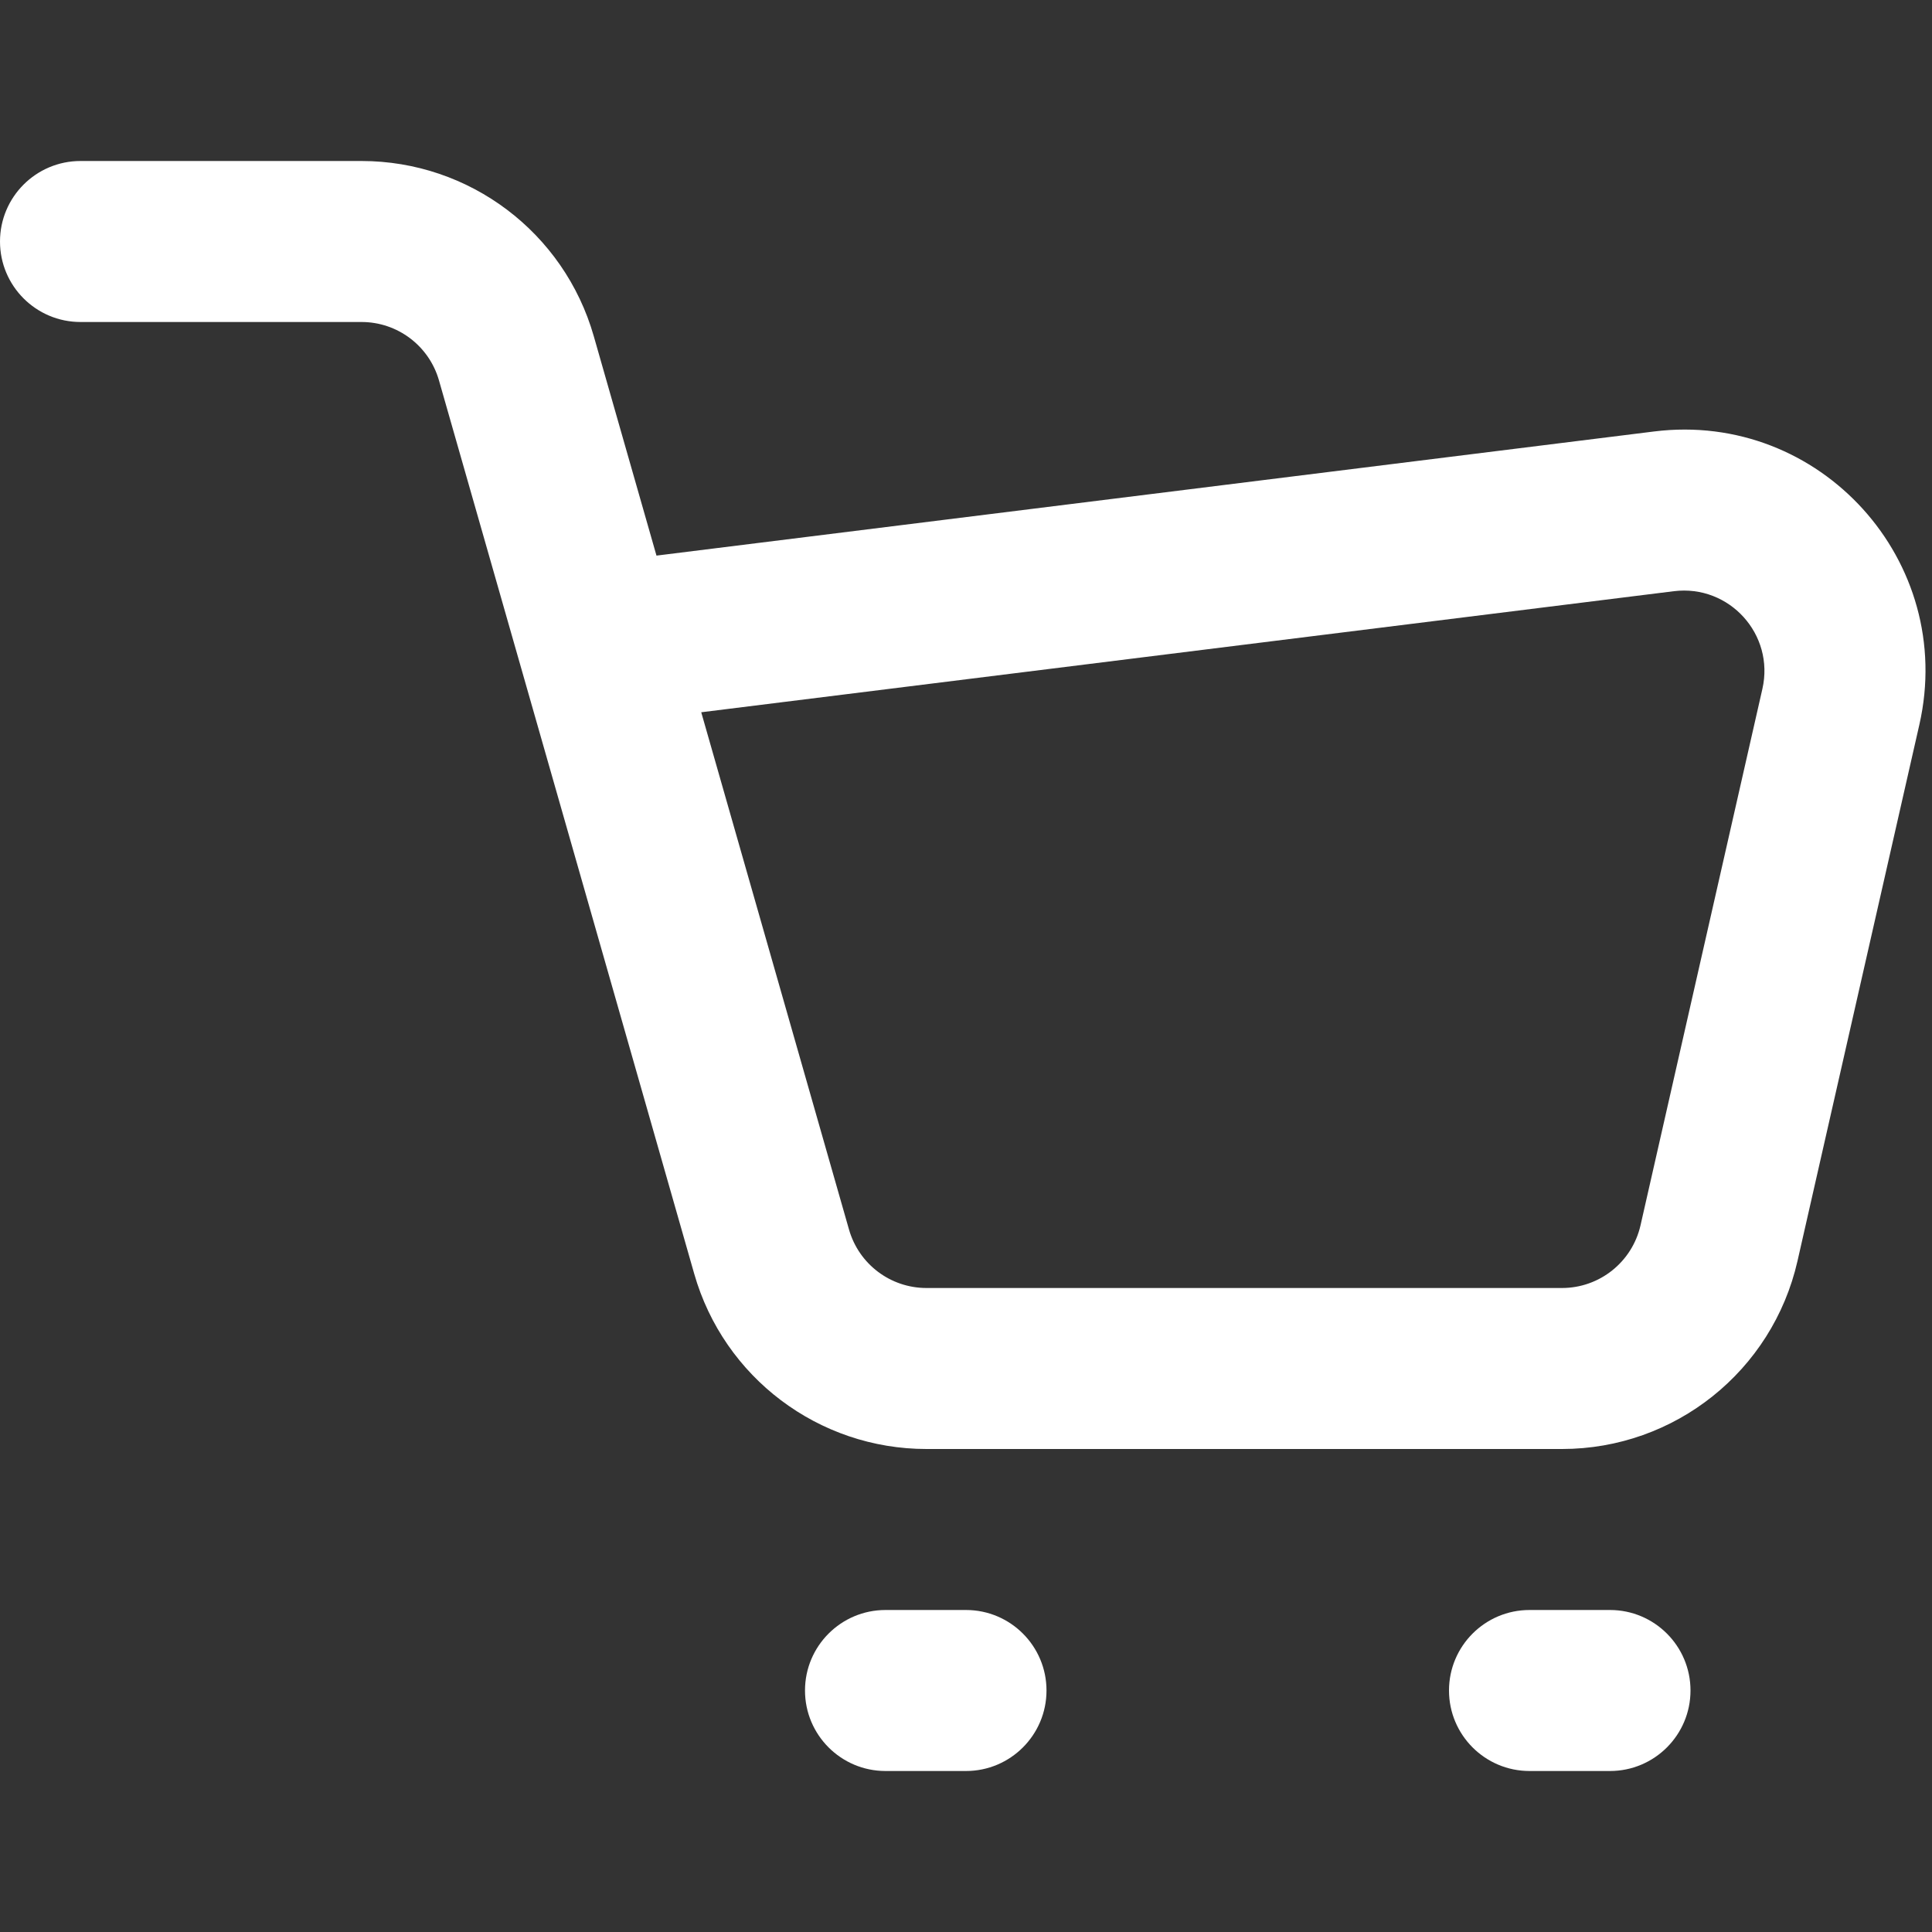 <svg width="24" height="24" viewBox="0 0 24 24" fill="none" xmlns="http://www.w3.org/2000/svg">
<rect x="0" y="0" width="24" height="24" fill="#333333" stroke="none"/>
<path fill-rule="evenodd" clip-rule="evenodd" d="M0 3C0 2.448 0.448 2 1 2H4.491C5.831 2 7.008 2.888 7.376 4.176L8.155 6.902L20.547 5.36C22.611 5.103 24.304 6.973 23.843 9.002L22.329 15.665C22.018 17.031 20.804 18 19.404 18H11.509C10.169 18 8.992 17.112 8.624 15.824L5.453 4.725C5.33 4.296 4.938 4 4.491 4H1C0.448 4 0 3.552 0 3ZM8.711 8.848L10.547 15.275C10.67 15.704 11.062 16 11.509 16H19.404C19.87 16 20.275 15.677 20.379 15.222L21.893 8.558C22.047 7.882 21.483 7.259 20.794 7.344L8.711 8.848ZM10 21C10 20.448 10.448 20 11 20H12C12.552 20 13 20.448 13 21C13 21.552 12.552 22 12 22H11C10.448 22 10 21.552 10 21ZM18 21C18 20.448 18.448 20 19 20H20C20.552 20 21 20.448 21 21C21 21.552 20.552 22 20 22H19C18.448 22 18 21.552 18 21Z" fill="#ffffff" id="id_102"></path>
</svg>